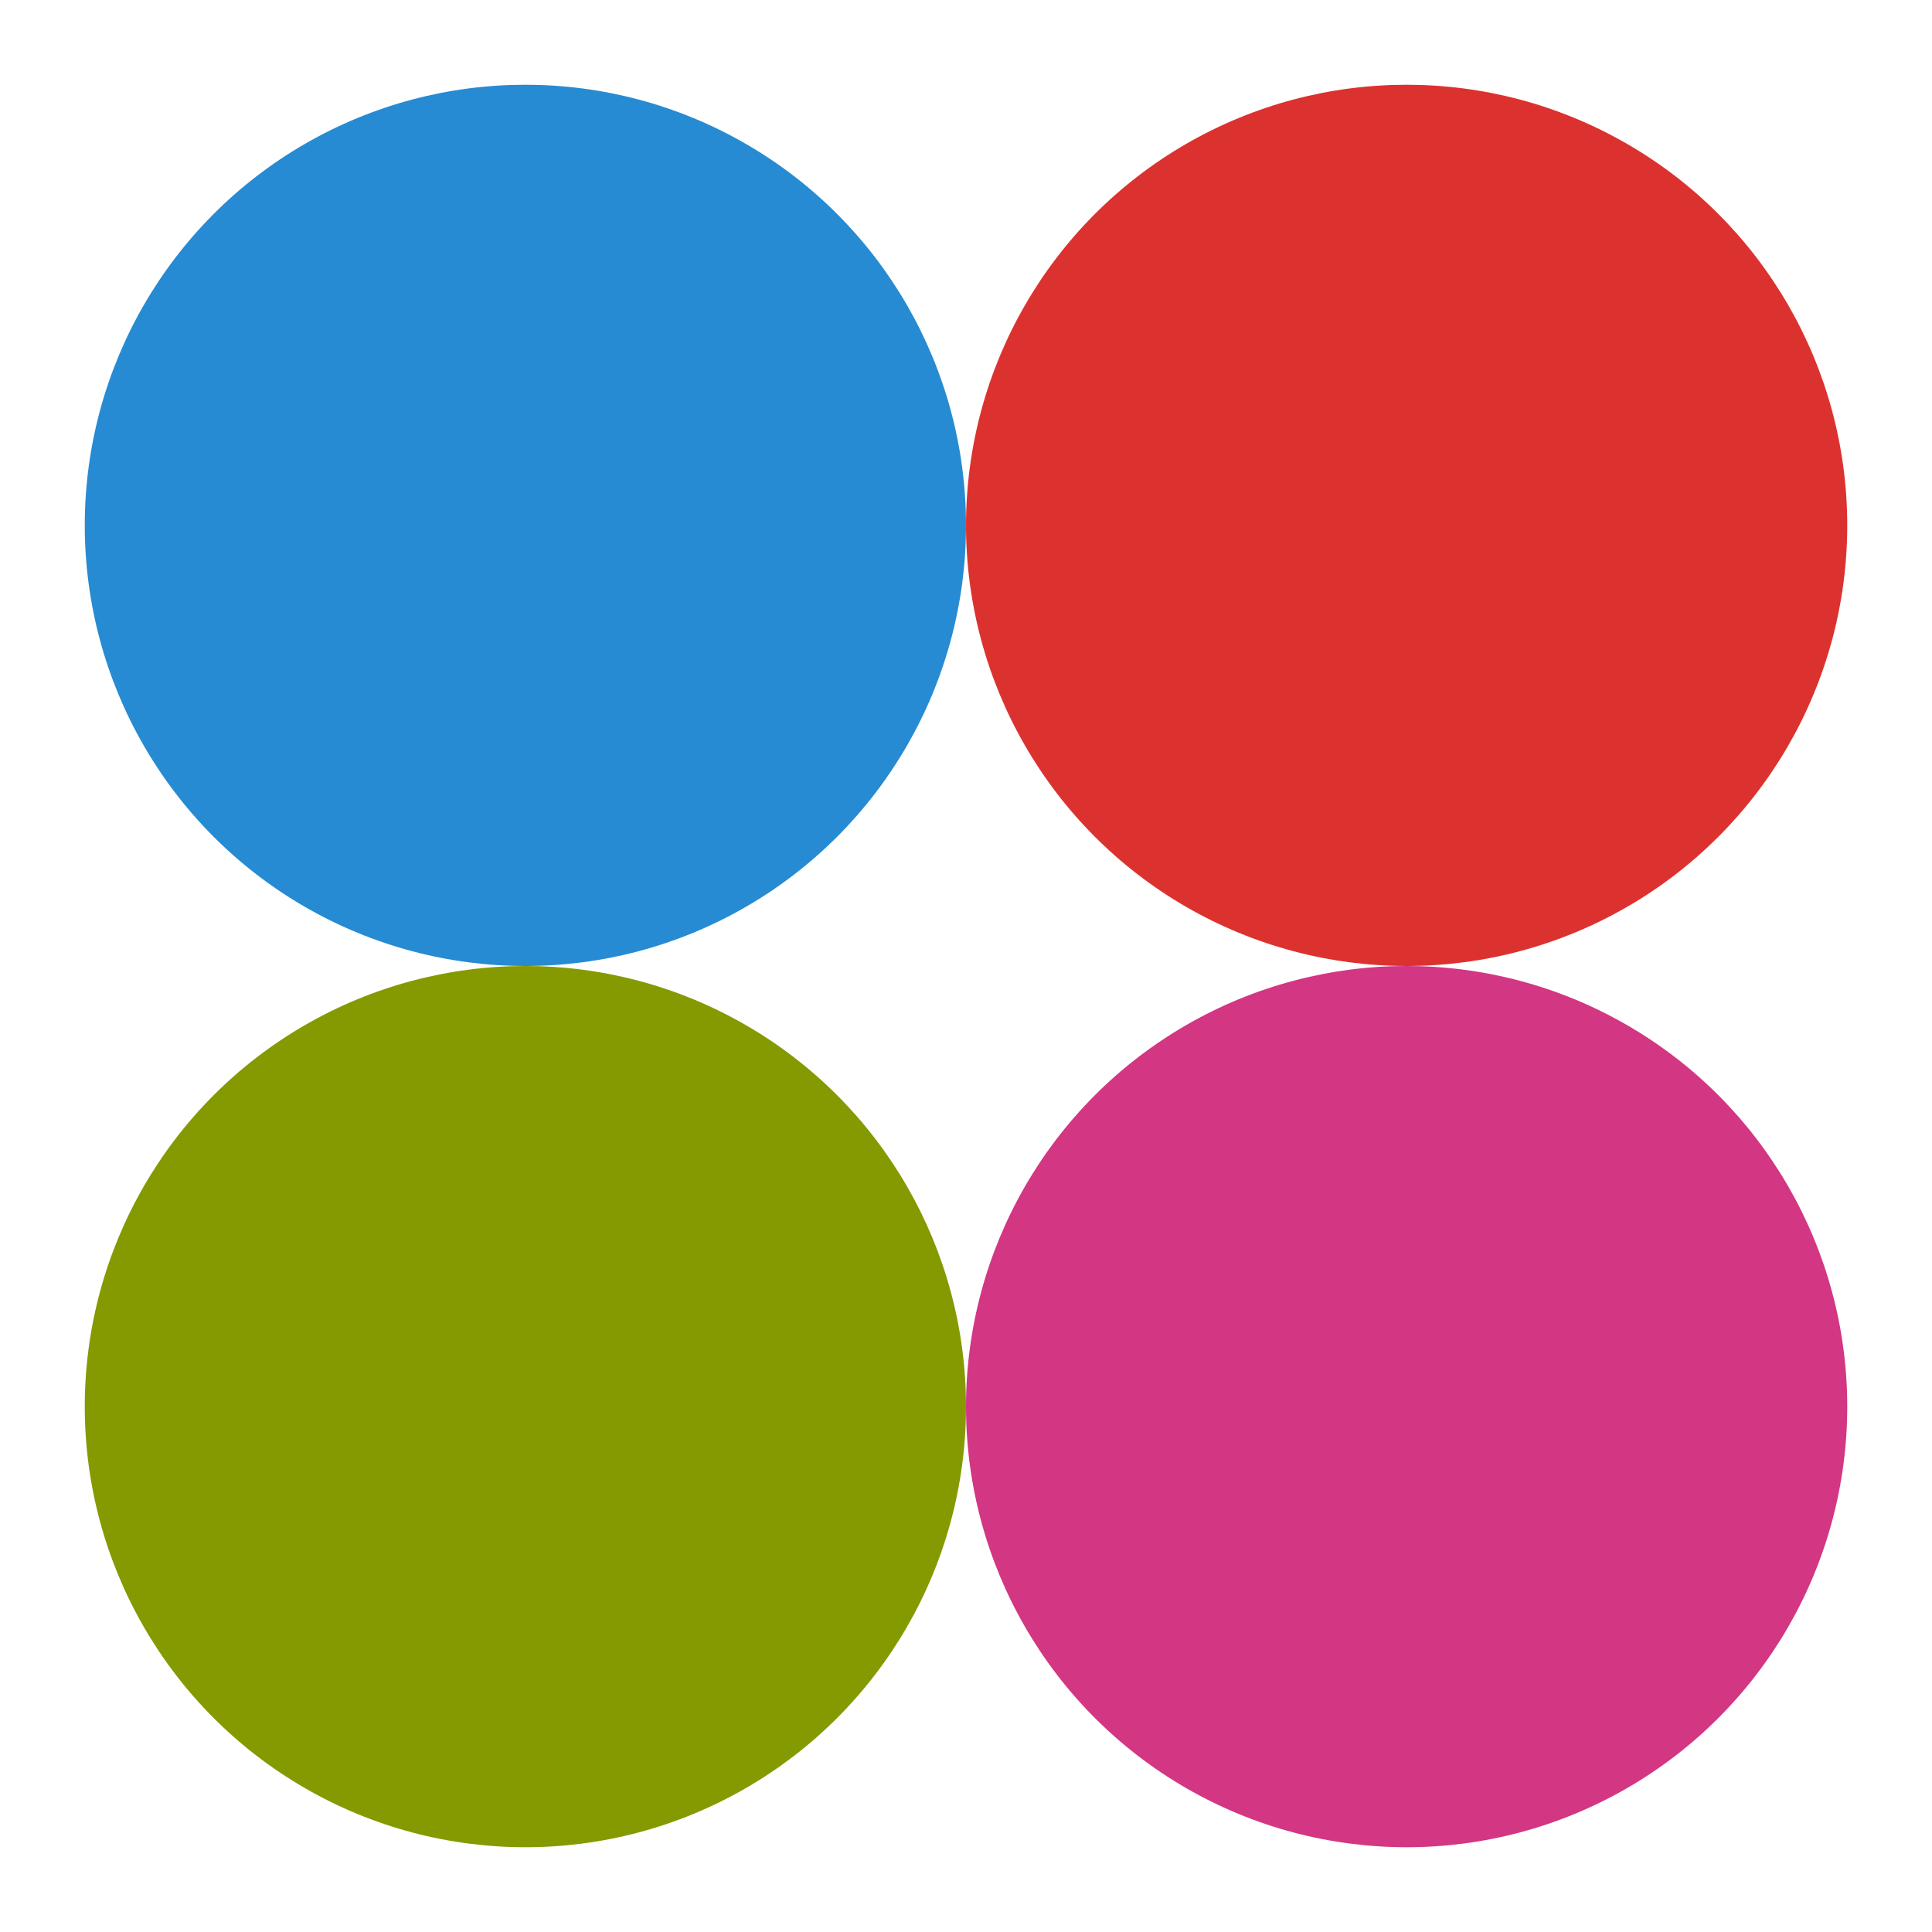 <?xml version="1.0" encoding="UTF-8" standalone="no"?>
<svg
              xmlns:dc="http://purl.org/dc/elements/1.1/"
              xmlns:cc="http://creativecommons.org/ns#"
              xmlns:rdf="http://www.w3.org/1999/02/22-rdf-syntax-ns#"
              xmlns:svg="http://www.w3.org/2000/svg"
              xmlns="http://www.w3.org/2000/svg"
              xmlns:sodipodi="http://sodipodi.sourceforge.net/DTD/sodipodi-0.dtd"
              xmlns:inkscape="http://www.inkscape.org/namespaces/inkscape"
              width="1024"
              height="1024"
              viewBox="0 0 270.933 270.933"
              version="1.1"
              id="svg8"
              sodipodi:docname="favicon.svg"
              inkscape:version="1.0.1 (3bc2e813f5, 2020-09-07)"
              inkscape:export-filename="/home/tong/dev/game/ld47/icon.png"
              inkscape:export-xdpi="96"
              inkscape:export-ydpi="96">
             <defs
                           id="defs2" />
             <sodipodi:namedview
                           id="base"
                           pagecolor="#ffffff"
                           bordercolor="#666666"
                           borderopacity="1.0"
                           inkscape:pageopacity="0.0"
                           inkscape:pageshadow="2"
                           inkscape:zoom="0.7"
                           inkscape:cx="512.32395"
                           inkscape:cy="628.4077"
                           inkscape:document-units="px"
                           inkscape:current-layer="layer1"
                           showgrid="true"
                           units="px"
                           inkscape:window-width="1536"
                           inkscape:window-height="2126"
                           inkscape:window-x="1229"
                           inkscape:window-y="33"
                           inkscape:window-maximized="0"
                           inkscape:document-rotation="0"
                           showguides="true"
                           inkscape:guide-bbox="true">
                          <inkscape:grid
                                        type="xygrid"
                                        id="grid834"
                                        empspacing="4" />
                          <sodipodi:guide
                                        position="135.467,317.5"
                                        orientation="1,0"
                                        id="guide853" />
                          <sodipodi:guide
                                        position="135.467,135.467"
                                        orientation="0,-1"
                                        id="guide855" />
             </sodipodi:namedview>
             <g
                           inkscape:label="Layer 1"
                           inkscape:groupmode="layer"
                           id="layer1"
                           transform="translate(0,-270.542)">
                          <circle
                                        style="fill:#268bd2;fill-opacity:1;stroke:none;stroke-width:0.456"
                                        id="path850"
                                        cx="73.677"
                                        cy="344.218"
                                        r="61.79" />
                          <circle
                                        style="fill:#dc322f;fill-opacity:1;stroke:none;stroke-width:0.456"
                                        id="circle832"
                                        cx="197.257"
                                        cy="344.218"
                                        r="61.79" />
                          <circle
                                        style="fill:#859900;fill-opacity:1;stroke:none;stroke-width:0.456"
                                        id="path850-3"
                                        cx="73.677"
                                        cy="467.798"
                                        r="61.79" />
                          <circle
                                        style="fill:#d33682;fill-opacity:1;stroke:none;stroke-width:0.456"
                                        id="circle857"
                                        cx="197.257"
                                        cy="467.798"
                                        r="61.79" />
             </g>
</svg>
